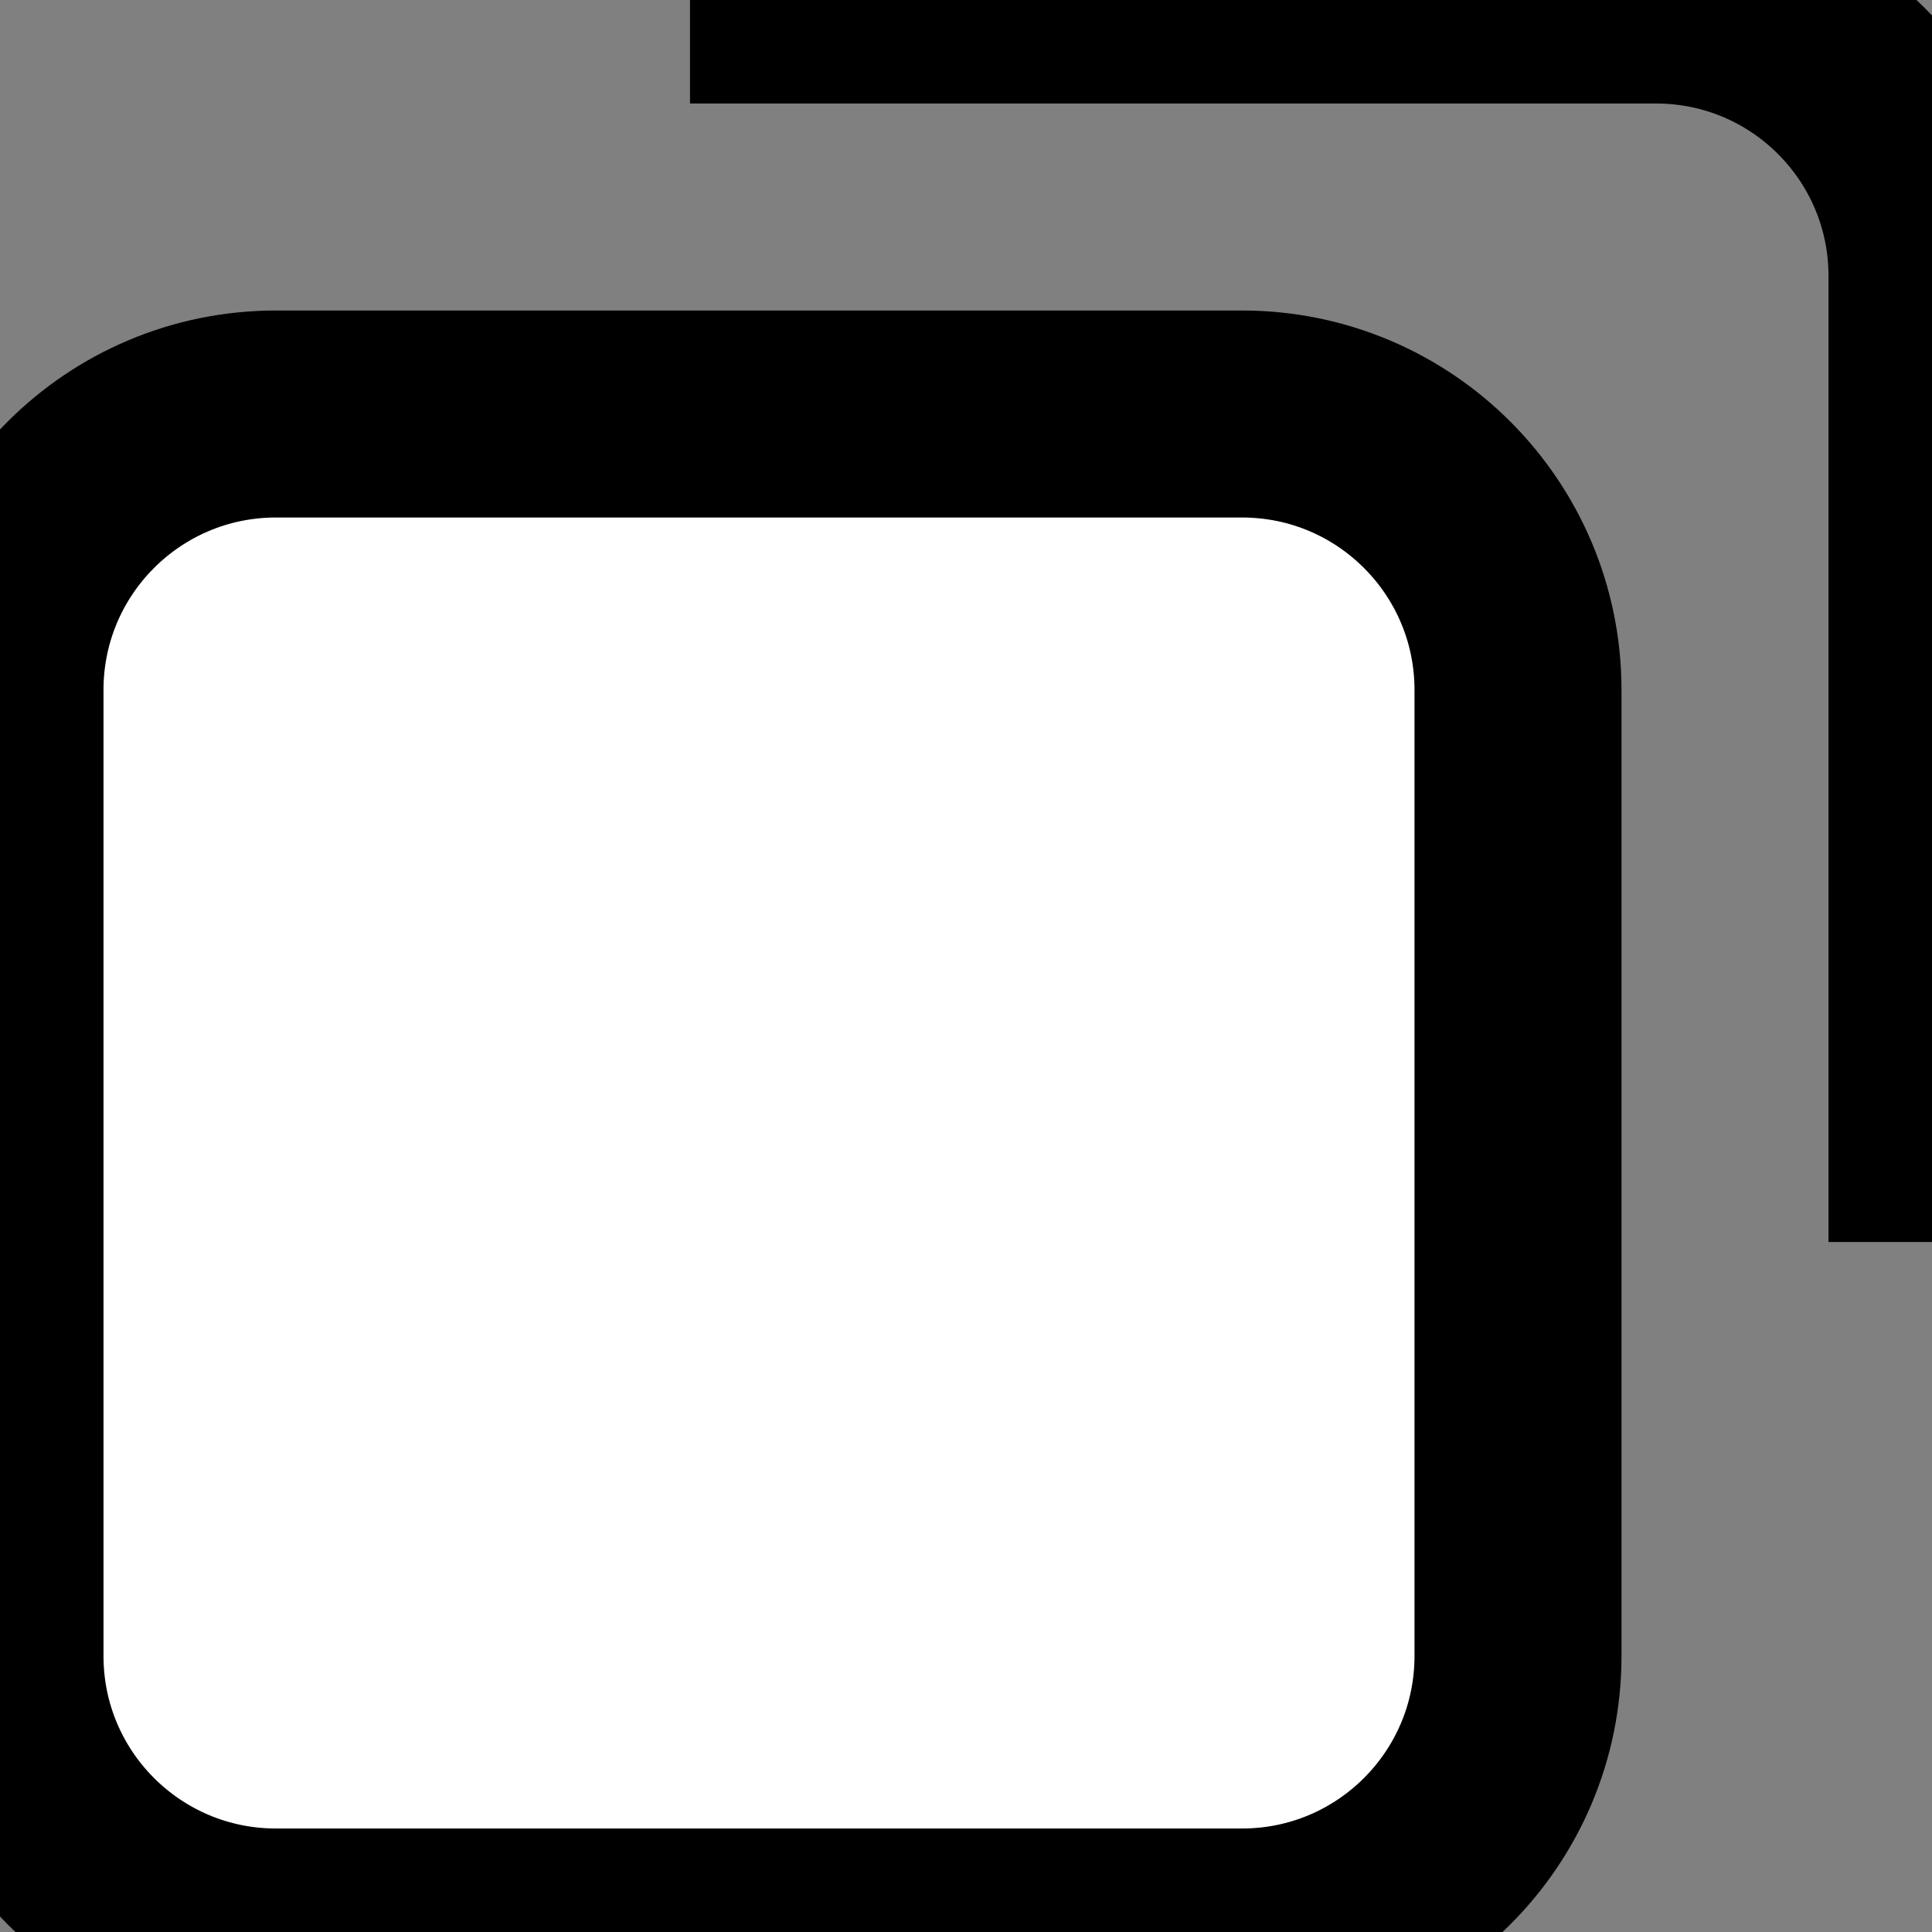 <svg xmlns="http://www.w3.org/2000/svg" width="14" height="14" fill="none" overflow="visible"><rect width="100%" height="100%" fill="#808080" stroke="none"/><g><path d="M 0 5 C 0 3.895 0.895 3 2 3 L 9 3 C 10.105 3 11 3.895 11 5 L 11 12 C 11 13.105 10.105 14 9 14 L 2 14 C 0.895 14 0 13.105 0 12 Z" fill="rgb(255, 255, 255)" stroke-width="1.5" stroke="currentColor"></path><path d="M 5 0 L 12 0 C 13.105 0 14 0.895 14 2 L 14 9" fill="transparent" stroke-width="1.5" stroke="currentColor"></path></g></svg>